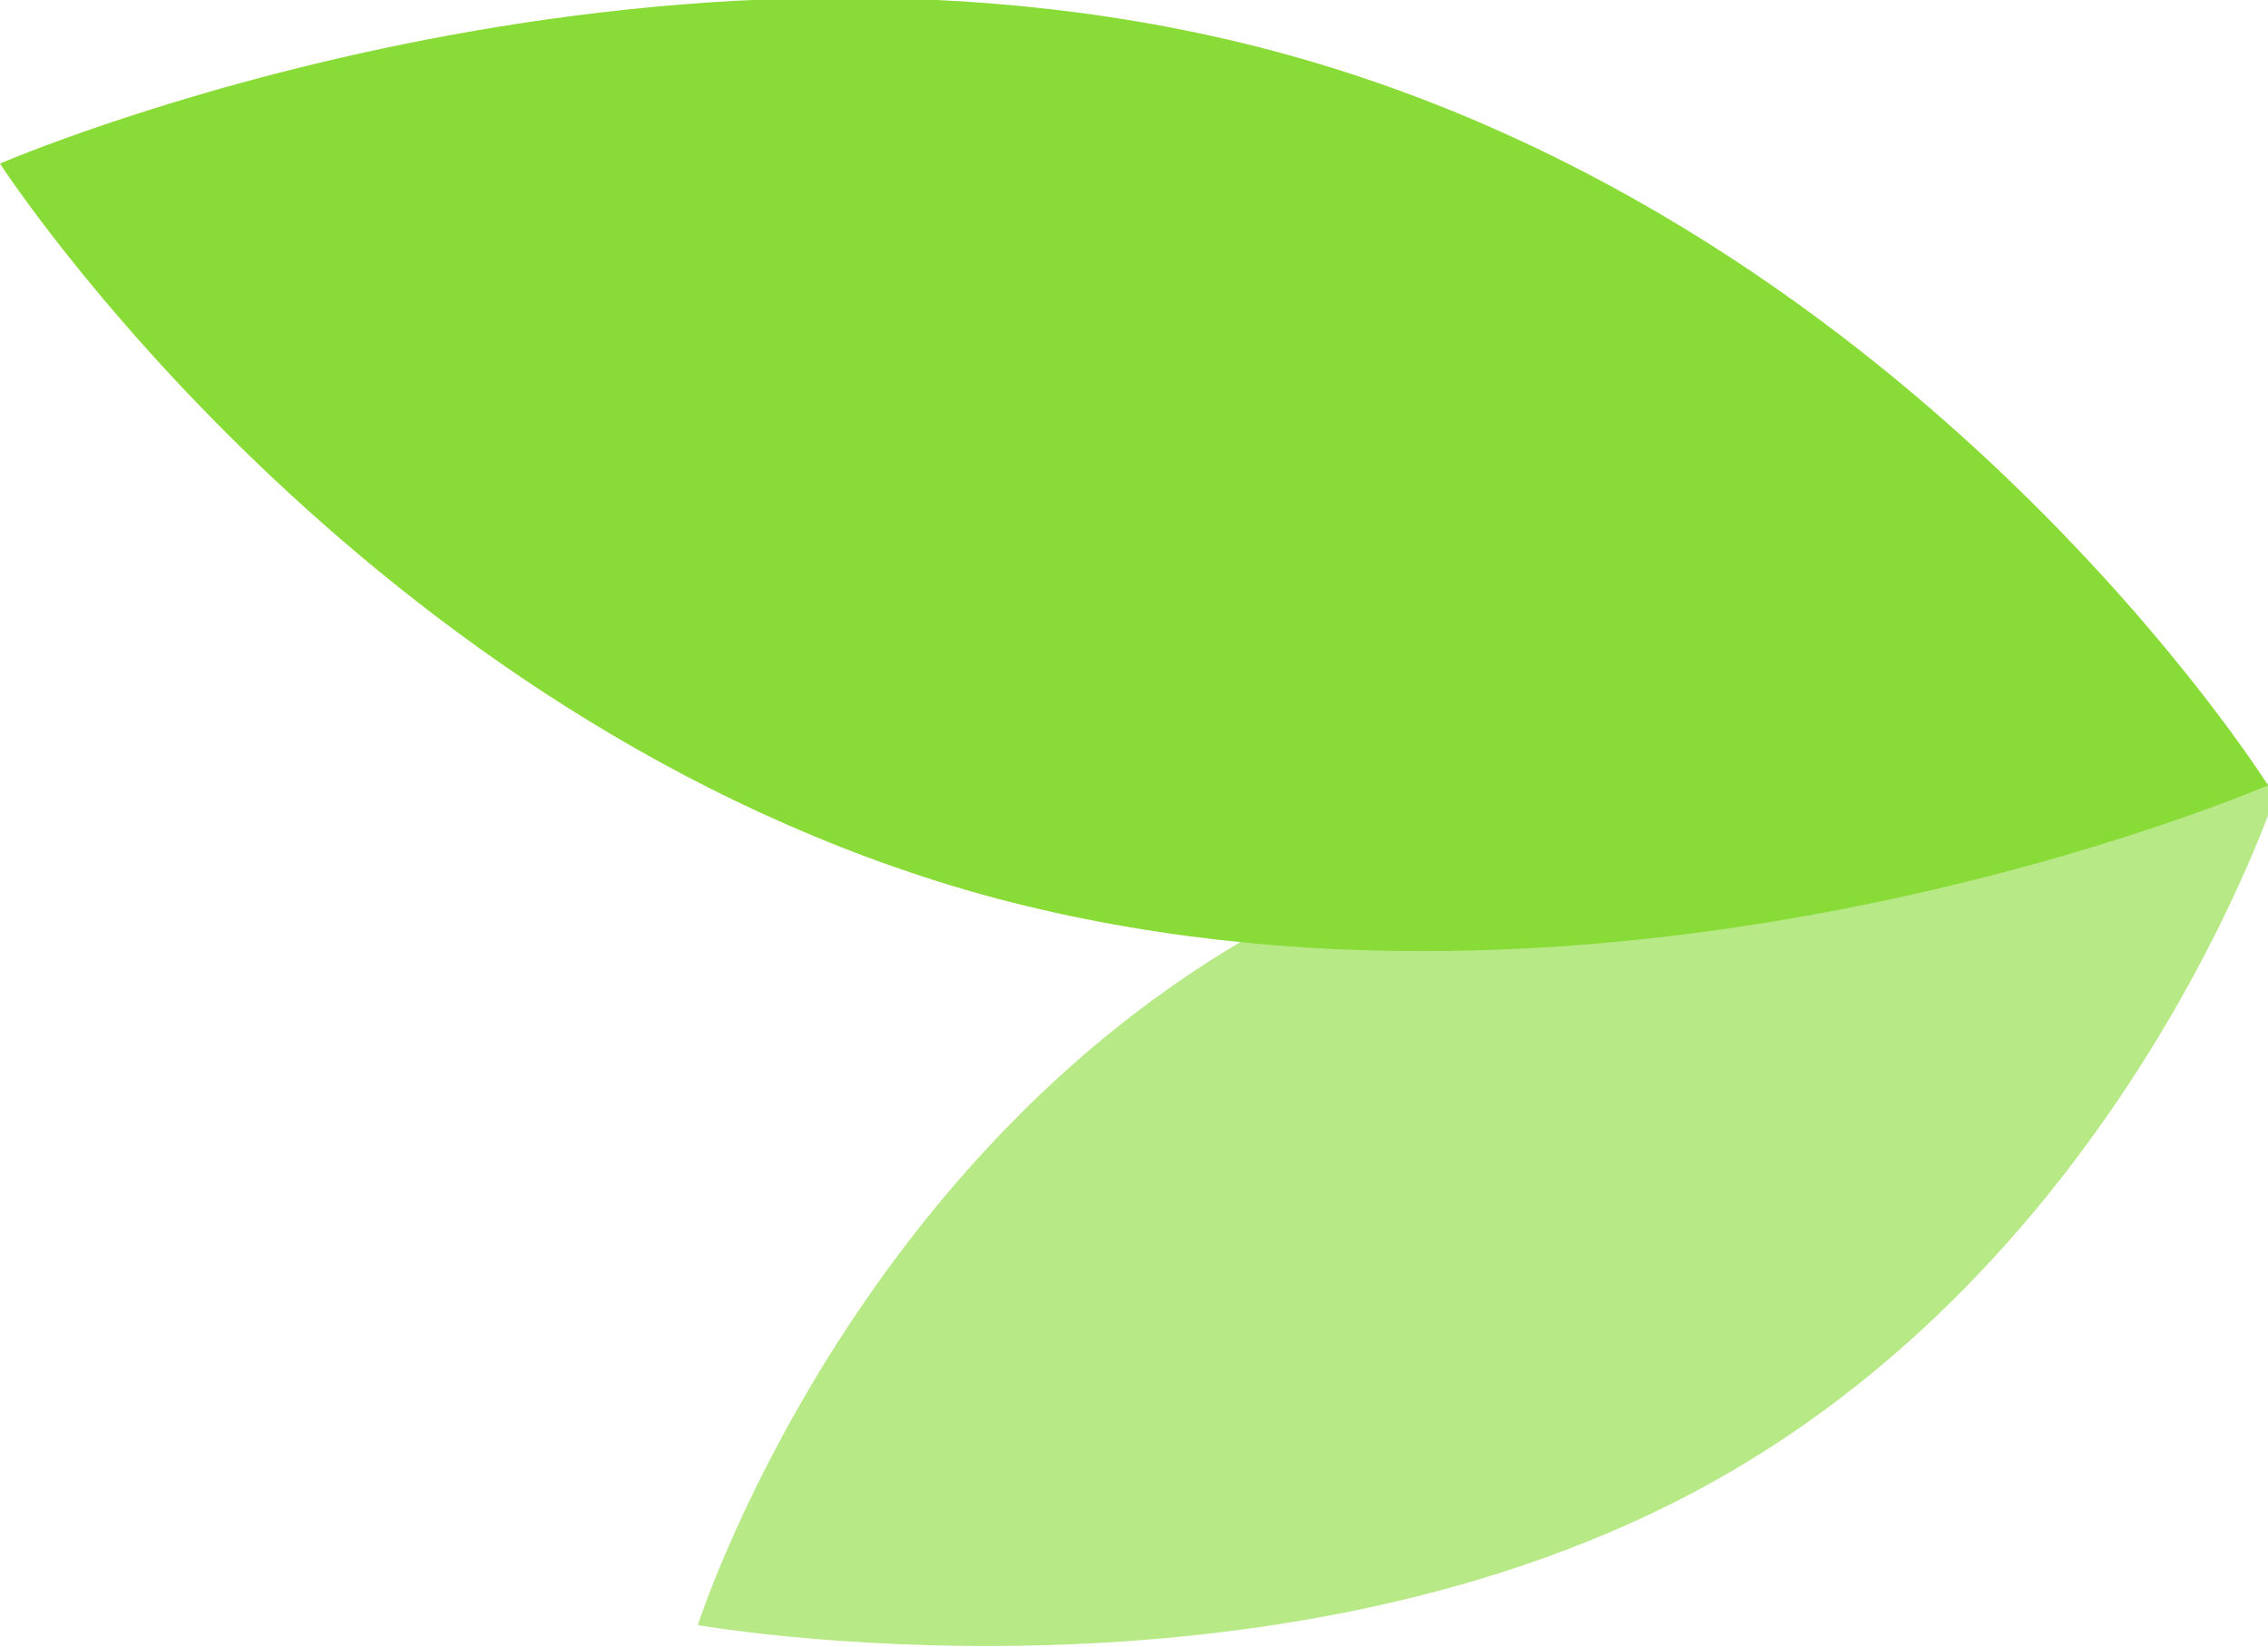 <svg version="1.1" id="图层_1" x="0px" y="0px" width="20.8px" height="15.1px" viewBox="0 0 20.8 15.1" enable-background="new 0 0 20.8 15.1" xml:space="preserve" xmlns="http://www.w3.org/2000/svg" xmlns:xlink="http://www.w3.org/1999/xlink" xmlns:xml="http://www.w3.org/XML/1998/namespace">
  <path fill="#89DB37" d="M11.8,0.5c5.8,1.6,9,6.7,9,6.7s-6,2.6-11.8,1C3.3,6.6,0,1.5,0,1.5S6-1.1,11.8,0.5z" class="color c1"/>
  <path opacity="0.6" fill="#89DB37" enable-background="new    " d="M11.8,8.4c4-2.1,9.1-1.2,9.1-1.2s-1.4,4.4-5.4,6.5
	s-9.1,1.2-9.1,1.2S7.8,10.5,11.8,8.4z" class="color c1"/>
</svg>